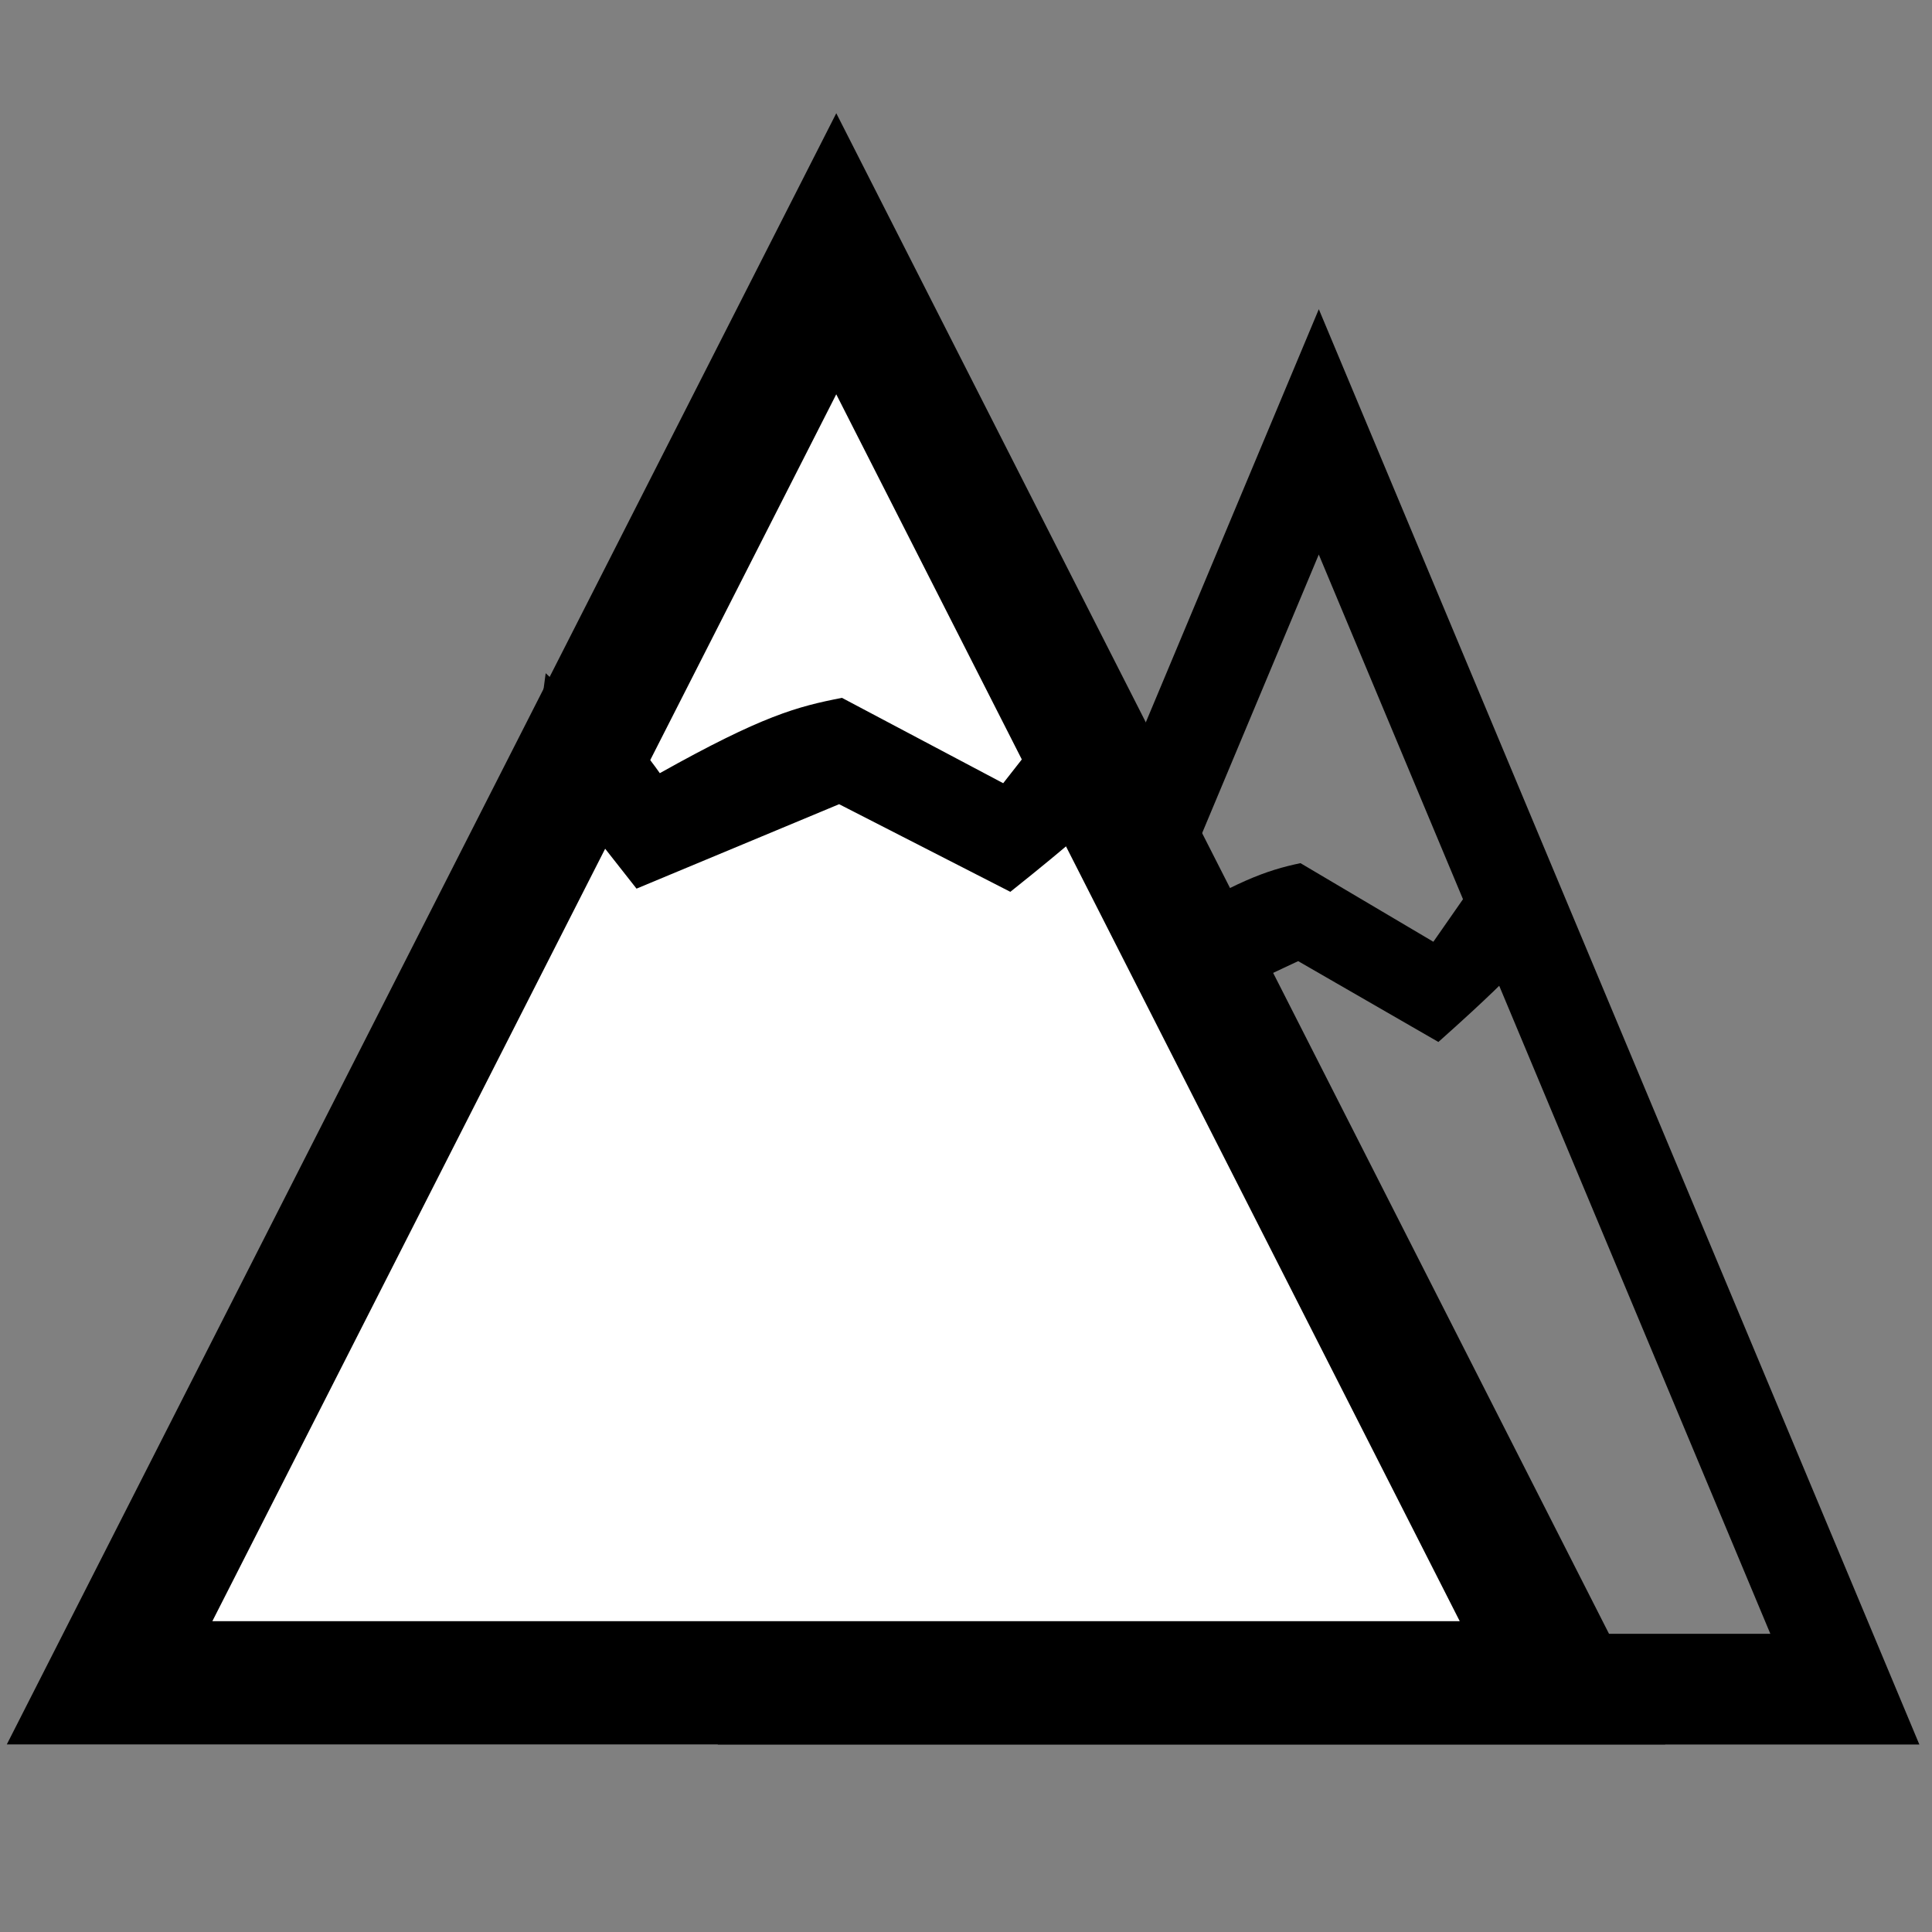 <?xml version="1.0" encoding="UTF-8" standalone="no"?>
<svg
   xmlns:dc="http://purl.org/dc/elements/1.1/"
   xmlns:cc="http://creativecommons.org/ns#"
   xmlns:rdf="http://www.w3.org/1999/02/22-rdf-syntax-ns#"
   xmlns:svg="http://www.w3.org/2000/svg"
   xmlns="http://www.w3.org/2000/svg"
   xmlns:sodipodi="http://sodipodi.sourceforge.net/DTD/sodipodi-0.dtd"
   xmlns:inkscape="http://www.inkscape.org/namespaces/inkscape"
   width="16"
   height="16"
   viewBox="0 0 4.233 4.233"
   version="1.1"
   id="svg8"
   inkscape:version="1.0.1 (3bc2e813f5, 2020-09-07)"
   sodipodi:docname="mountainfav.svg">
  <rect x="0" y="0" width="4.233" height="4.233" fill="#808080" stroke="none"/>
  <defs
     id="defs2" />
  <sodipodi:namedview
     id="base"
     pagecolor="#ffffff"
     bordercolor="#666666"
     borderopacity="1.0"
     inkscape:pageopacity="0.0"
     inkscape:pageshadow="2"
     inkscape:zoom="32"
     inkscape:cx="10.637483"
     inkscape:cy="3.8640298"
     inkscape:document-units="mm"
     inkscape:current-layer="layer1"
     inkscape:document-rotation="0"
     showgrid="false"
     showborder="false"
     inkscape:window-width="1267"
     inkscape:window-height="1040"
     inkscape:window-x="600"
     inkscape:window-y="8"
     inkscape:window-maximized="0"
     units="px" />
  <g
     inkscape:label="Layer 1"
     inkscape:groupmode="layer"
     id="layer1">
    <g
       id="g1138"
       inkscape:export-xdpi="97.213959"
       inkscape:export-ydpi="97.213959">
      <g
         id="g1128">
        <g
           id="g1119">
          <g
             id="g948"
             transform="matrix(1.004,0,0,1.213,0.009,-0.792)">
            <path
               id="rect833-8"
               style="fill:none;stroke:#000000;stroke-width:0.2;stroke-linecap:round;stroke-linejoin:miter;stroke-miterlimit:4;stroke-dasharray:none"
               d="m 4.017,3.704 c -2.297,0 0,0 -2.297,0 L 2.869,1.433 Z"
               sodipodi:nodetypes="cccc" />
            <path
               id="path851-8"
               style="fill:#000000;stroke:none;stroke-width:0.249px;stroke-linecap:butt;stroke-linejoin:miter;stroke-opacity:1"
               d="M 3.294,2.146 3.119,2.354 2.829,2.212 C 2.754,2.225 2.687,2.245 2.525,2.327 l 0.04,0.095 0.006,0.065 0.253,-0.098 0.306,0.146 C 3.358,2.367 3.28,2.404 3.358,2.367 Z" />
          </g>
          <g
             id="g971"
             transform="matrix(1.042,0,0,1,-0.01,0)">
            <path
               id="rect833"
               style="fill:#ffffff;stroke:#000000;stroke-width:0.27;stroke-linecap:round;stroke-linejoin:miter;stroke-miterlimit:4;stroke-dasharray:none"
               d="m 3.295,3.687 c -3.055,0 0,0 -3.055,0 L 1.768,0.556 Z"
               sodipodi:nodetypes="cccc" />
            <path
               id="path851"
               style="fill:#000000;stroke:none;stroke-width:0.309px;stroke-linecap:butt;stroke-linejoin:miter;stroke-opacity:1"
               d="M 2.325,1.442 2.119,1.716 1.78,1.529 C 1.686,1.548 1.613,1.568 1.397,1.694 1.294,1.542 1.249,1.567 1.157,1.475 L 1.133,1.662 1.348,1.947 1.774,1.762 2.134,1.954 C 2.4,1.733 2.309,1.782 2.4,1.733 Z"
               sodipodi:nodetypes="ccccccccccc" />
          </g>
        </g>
      </g>
    </g>
  </g>
</svg>
